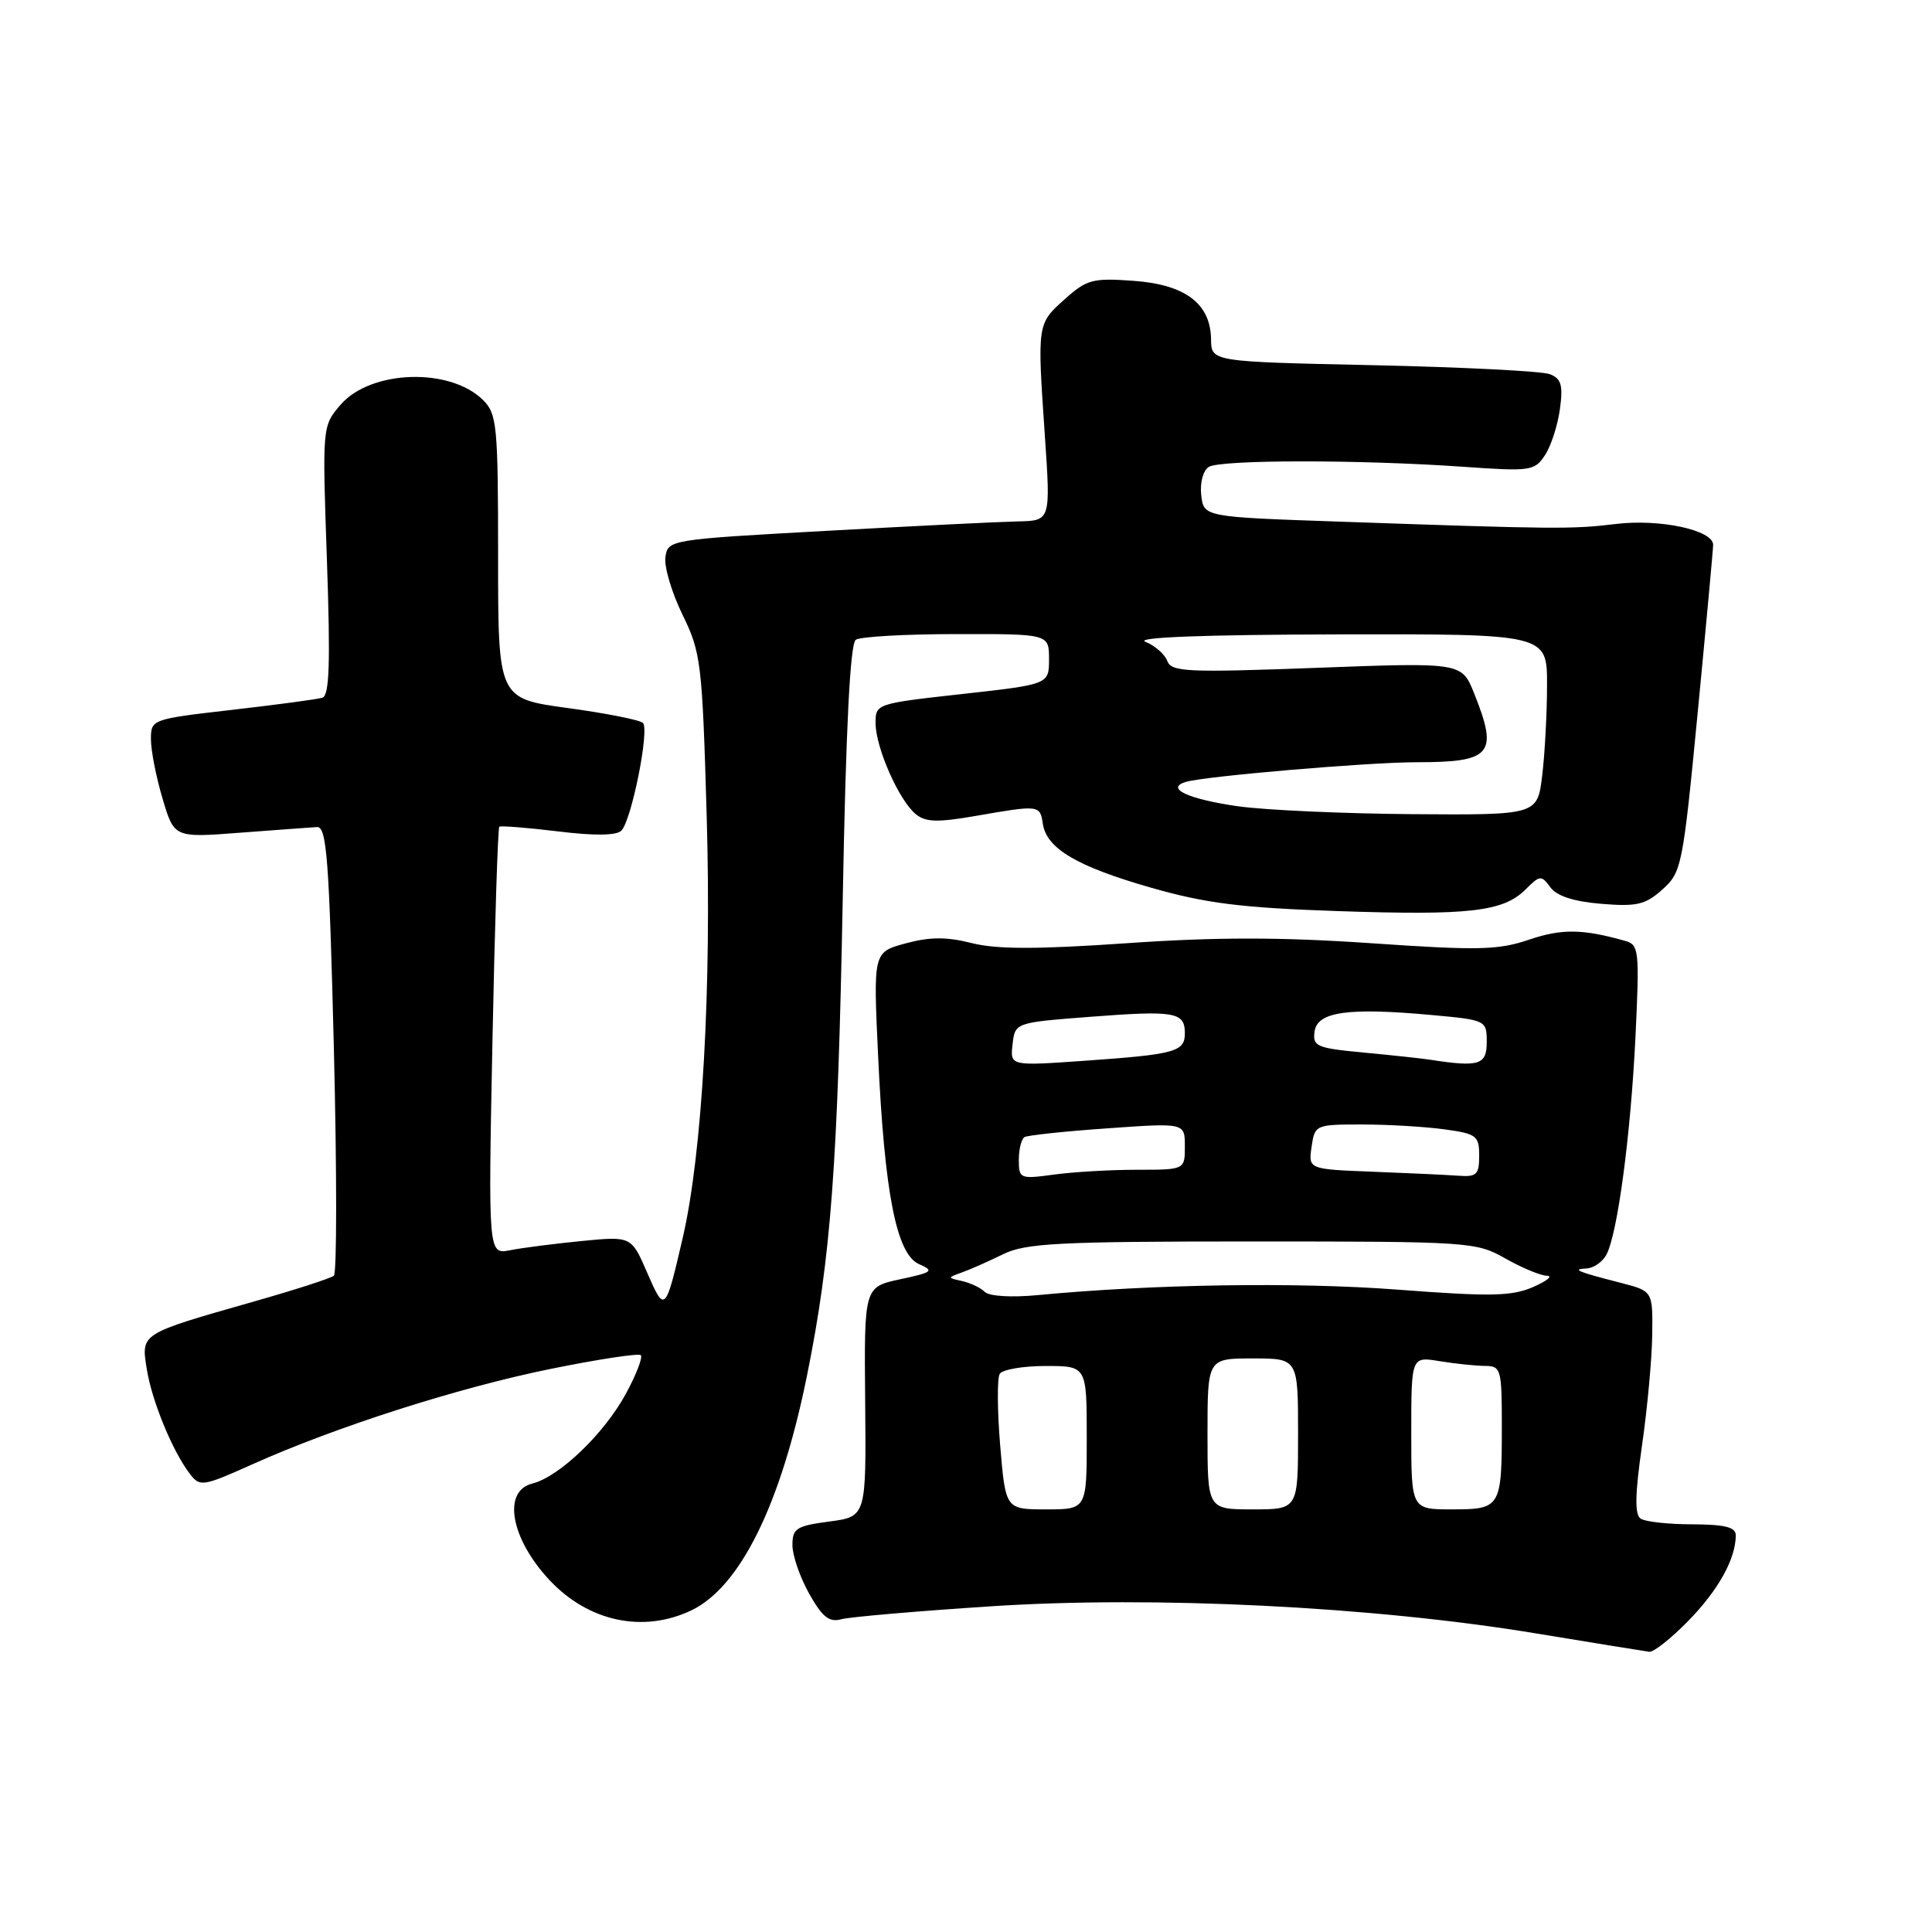 <?xml version="1.0" encoding="UTF-8" standalone="no"?>
<!DOCTYPE svg PUBLIC "-//W3C//DTD SVG 1.1//EN" "http://www.w3.org/Graphics/SVG/1.1/DTD/svg11.dtd" >
<svg xmlns="http://www.w3.org/2000/svg" xmlns:xlink="http://www.w3.org/1999/xlink" version="1.1" viewBox="0 0 256 256">
 <g >
 <path fill="currentColor"
d=" M 223.73 214.75 C 227.70 210.69 230.00 206.53 230.00 203.43 C 230.00 202.36 228.57 202.00 224.25 201.98 C 221.09 201.98 218.00 201.64 217.40 201.23 C 216.59 200.70 216.64 198.03 217.58 191.50 C 218.29 186.55 218.90 179.93 218.93 176.79 C 219.00 171.08 219.00 171.08 214.75 169.98 C 209.00 168.51 208.20 168.17 210.21 168.08 C 211.16 168.04 212.35 167.21 212.86 166.25 C 214.34 163.44 216.07 150.46 216.71 137.36 C 217.25 126.03 217.17 125.19 215.40 124.69 C 209.73 123.08 206.96 123.04 202.64 124.50 C 198.54 125.90 195.90 125.96 181.66 124.98 C 169.68 124.16 161.10 124.16 149.31 124.98 C 137.44 125.80 132.08 125.80 128.78 124.97 C 125.44 124.12 123.22 124.13 120.01 125.00 C 115.71 126.16 115.71 126.16 116.35 139.83 C 117.20 158.12 118.78 166.18 121.77 167.50 C 123.83 168.40 123.59 168.59 119.27 169.51 C 114.50 170.54 114.50 170.54 114.64 185.75 C 114.78 200.96 114.78 200.96 109.89 201.61 C 105.52 202.19 105.00 202.52 105.00 204.74 C 105.00 206.11 106.00 209.00 107.22 211.17 C 108.95 214.26 109.88 215.00 111.47 214.56 C 112.59 214.25 121.54 213.48 131.36 212.84 C 152.97 211.43 181.93 212.87 203.50 216.43 C 211.20 217.70 217.97 218.80 218.54 218.87 C 219.11 218.94 221.45 217.09 223.73 214.75 Z  M 91.57 213.40 C 98.07 210.32 103.47 199.37 106.93 182.28 C 110.10 166.59 111.00 154.60 111.67 119.00 C 112.09 96.34 112.65 85.26 113.40 84.77 C 114.00 84.36 120.01 84.02 126.75 84.02 C 139.00 84.00 139.00 84.00 139.00 87.34 C 139.00 90.68 139.00 90.68 127.50 91.96 C 116.06 93.23 116.00 93.25 116.02 95.87 C 116.05 99.11 119.11 106.02 121.32 107.86 C 122.64 108.95 124.19 109.00 129.31 108.11 C 137.70 106.65 137.81 106.66 138.18 109.15 C 138.67 112.44 142.71 114.82 152.54 117.63 C 159.79 119.70 164.49 120.29 177.15 120.72 C 194.68 121.32 199.19 120.81 202.14 117.86 C 204.04 115.96 204.24 115.94 205.43 117.57 C 206.28 118.73 208.53 119.46 212.17 119.76 C 216.87 120.15 218.01 119.89 220.28 117.86 C 222.83 115.58 222.99 114.77 224.96 94.36 C 226.08 82.73 227.00 72.75 227.00 72.19 C 227.00 70.24 219.92 68.72 214.11 69.43 C 208.21 70.14 206.27 70.12 177.50 69.12 C 159.50 68.50 159.50 68.50 159.17 65.61 C 158.98 63.97 159.41 62.35 160.17 61.87 C 161.71 60.90 180.20 60.89 193.89 61.85 C 202.84 62.48 203.34 62.41 204.73 60.29 C 205.53 59.07 206.41 56.33 206.70 54.19 C 207.13 51.03 206.87 50.16 205.36 49.58 C 204.34 49.18 193.82 48.65 182.00 48.39 C 160.50 47.93 160.50 47.93 160.47 44.96 C 160.41 40.23 157.06 37.70 150.18 37.21 C 144.80 36.82 144.00 37.03 141.09 39.64 C 137.42 42.93 137.43 42.84 138.45 57.75 C 139.22 69.00 139.22 69.00 134.86 69.09 C 132.46 69.14 121.05 69.70 109.50 70.34 C 88.67 71.49 88.50 71.52 88.17 73.83 C 87.99 75.11 89.01 78.53 90.43 81.44 C 92.89 86.47 93.05 87.79 93.64 108.12 C 94.30 130.96 93.06 152.82 90.47 164.00 C 88.17 173.93 88.09 174.01 85.76 168.65 C 83.66 163.80 83.66 163.80 77.08 164.44 C 73.46 164.80 69.19 165.34 67.60 165.66 C 64.69 166.23 64.69 166.23 65.25 138.04 C 65.56 122.54 65.97 109.72 66.16 109.55 C 66.35 109.39 69.84 109.67 73.91 110.16 C 78.74 110.76 81.68 110.72 82.33 110.07 C 83.68 108.72 86.09 96.69 85.19 95.79 C 84.80 95.40 80.32 94.51 75.24 93.82 C 66.00 92.56 66.00 92.56 66.00 73.78 C 66.00 56.41 65.85 54.85 64.03 53.03 C 59.66 48.66 49.12 49.00 45.13 53.63 C 42.70 56.46 42.70 56.46 43.32 74.27 C 43.79 87.85 43.65 92.17 42.72 92.45 C 42.05 92.66 36.66 93.38 30.75 94.06 C 20.08 95.29 20.00 95.31 20.00 97.97 C 20.00 99.44 20.69 102.97 21.54 105.82 C 23.08 111.01 23.08 111.01 31.79 110.34 C 36.58 109.98 41.17 109.64 42.00 109.59 C 43.29 109.51 43.61 113.71 44.24 138.96 C 44.64 155.17 44.64 168.70 44.24 169.04 C 43.83 169.38 39.00 170.94 33.50 172.50 C 18.52 176.77 18.69 176.66 19.45 181.41 C 20.13 185.67 22.87 192.32 25.17 195.31 C 26.49 197.03 26.88 196.97 33.37 194.06 C 44.48 189.07 60.73 183.87 72.95 181.39 C 79.25 180.11 84.63 179.29 84.91 179.57 C 85.19 179.85 84.31 182.13 82.96 184.63 C 80.08 189.95 74.12 195.68 70.53 196.58 C 66.54 197.58 67.66 203.86 72.81 209.37 C 77.96 214.87 85.19 216.42 91.57 213.40 Z  M 132.53 191.54 C 132.14 186.89 132.12 182.62 132.47 182.04 C 132.83 181.47 135.57 181.00 138.56 181.00 C 144.00 181.00 144.00 181.00 144.00 190.50 C 144.00 200.00 144.00 200.00 138.62 200.00 C 133.24 200.00 133.24 200.00 132.53 191.54 Z  M 160.00 190.00 C 160.00 180.00 160.00 180.00 166.00 180.00 C 172.00 180.00 172.00 180.00 172.00 190.00 C 172.00 200.00 172.00 200.00 166.00 200.00 C 160.00 200.00 160.00 200.00 160.00 190.00 Z  M 187.00 189.87 C 187.00 179.74 187.00 179.74 190.75 180.36 C 192.81 180.70 195.51 180.98 196.75 180.99 C 198.89 181.00 199.00 181.38 199.00 188.92 C 199.00 199.77 198.86 200.00 192.39 200.00 C 187.00 200.00 187.00 200.00 187.00 189.87 Z  M 130.50 171.19 C 129.95 170.64 128.60 170.00 127.50 169.75 C 125.50 169.31 125.50 169.31 127.50 168.59 C 128.60 168.20 131.04 167.11 132.92 166.19 C 135.89 164.73 140.21 164.50 165.92 164.50 C 194.76 164.50 195.60 164.56 199.46 166.75 C 201.64 167.99 204.12 169.02 204.96 169.04 C 205.81 169.06 204.99 169.73 203.14 170.54 C 200.30 171.77 197.52 171.82 185.14 170.88 C 171.75 169.86 152.71 170.16 137.50 171.61 C 134.04 171.94 131.08 171.76 130.50 171.19 Z  M 135.00 153.69 C 135.00 152.28 135.34 150.92 135.75 150.67 C 136.16 150.43 141.11 149.90 146.75 149.51 C 157.00 148.78 157.00 148.78 157.00 151.89 C 157.00 155.00 157.00 155.00 150.64 155.00 C 147.14 155.00 142.19 155.29 139.64 155.64 C 135.16 156.25 135.00 156.19 135.00 153.69 Z  M 181.93 155.26 C 173.36 154.93 173.36 154.93 173.79 151.96 C 174.22 149.04 174.31 149.00 180.47 149.00 C 183.91 149.00 188.81 149.29 191.36 149.64 C 195.65 150.22 196.00 150.49 196.00 153.14 C 196.00 155.64 195.66 155.97 193.25 155.79 C 191.74 155.68 186.64 155.44 181.93 155.26 Z  M 134.17 138.37 C 134.50 135.50 134.50 135.50 144.49 134.73 C 155.68 133.87 157.00 134.10 157.00 136.90 C 157.00 139.37 155.76 139.71 143.67 140.56 C 133.84 141.25 133.84 141.25 134.17 138.37 Z  M 189.50 140.42 C 188.40 140.25 184.44 139.82 180.69 139.47 C 174.44 138.88 173.91 138.65 174.19 136.66 C 174.56 134.05 178.68 133.48 189.75 134.50 C 196.94 135.16 197.00 135.20 197.00 138.09 C 197.00 141.11 195.99 141.42 189.50 140.42 Z  M 164.00 106.83 C 157.46 105.89 154.39 104.47 157.08 103.62 C 159.49 102.86 181.27 101.00 187.73 101.00 C 197.66 101.00 198.56 99.93 195.34 91.90 C 193.69 87.77 193.69 87.77 174.49 88.49 C 157.26 89.13 155.23 89.04 154.67 87.58 C 154.33 86.68 153.02 85.54 151.77 85.04 C 150.32 84.45 159.47 84.10 177.25 84.06 C 205.00 84.00 205.00 84.00 204.99 90.75 C 204.99 94.46 204.70 99.86 204.35 102.75 C 203.72 108.00 203.72 108.00 187.11 107.88 C 177.97 107.81 167.57 107.34 164.00 106.83 Z "/>
</g>
</svg>